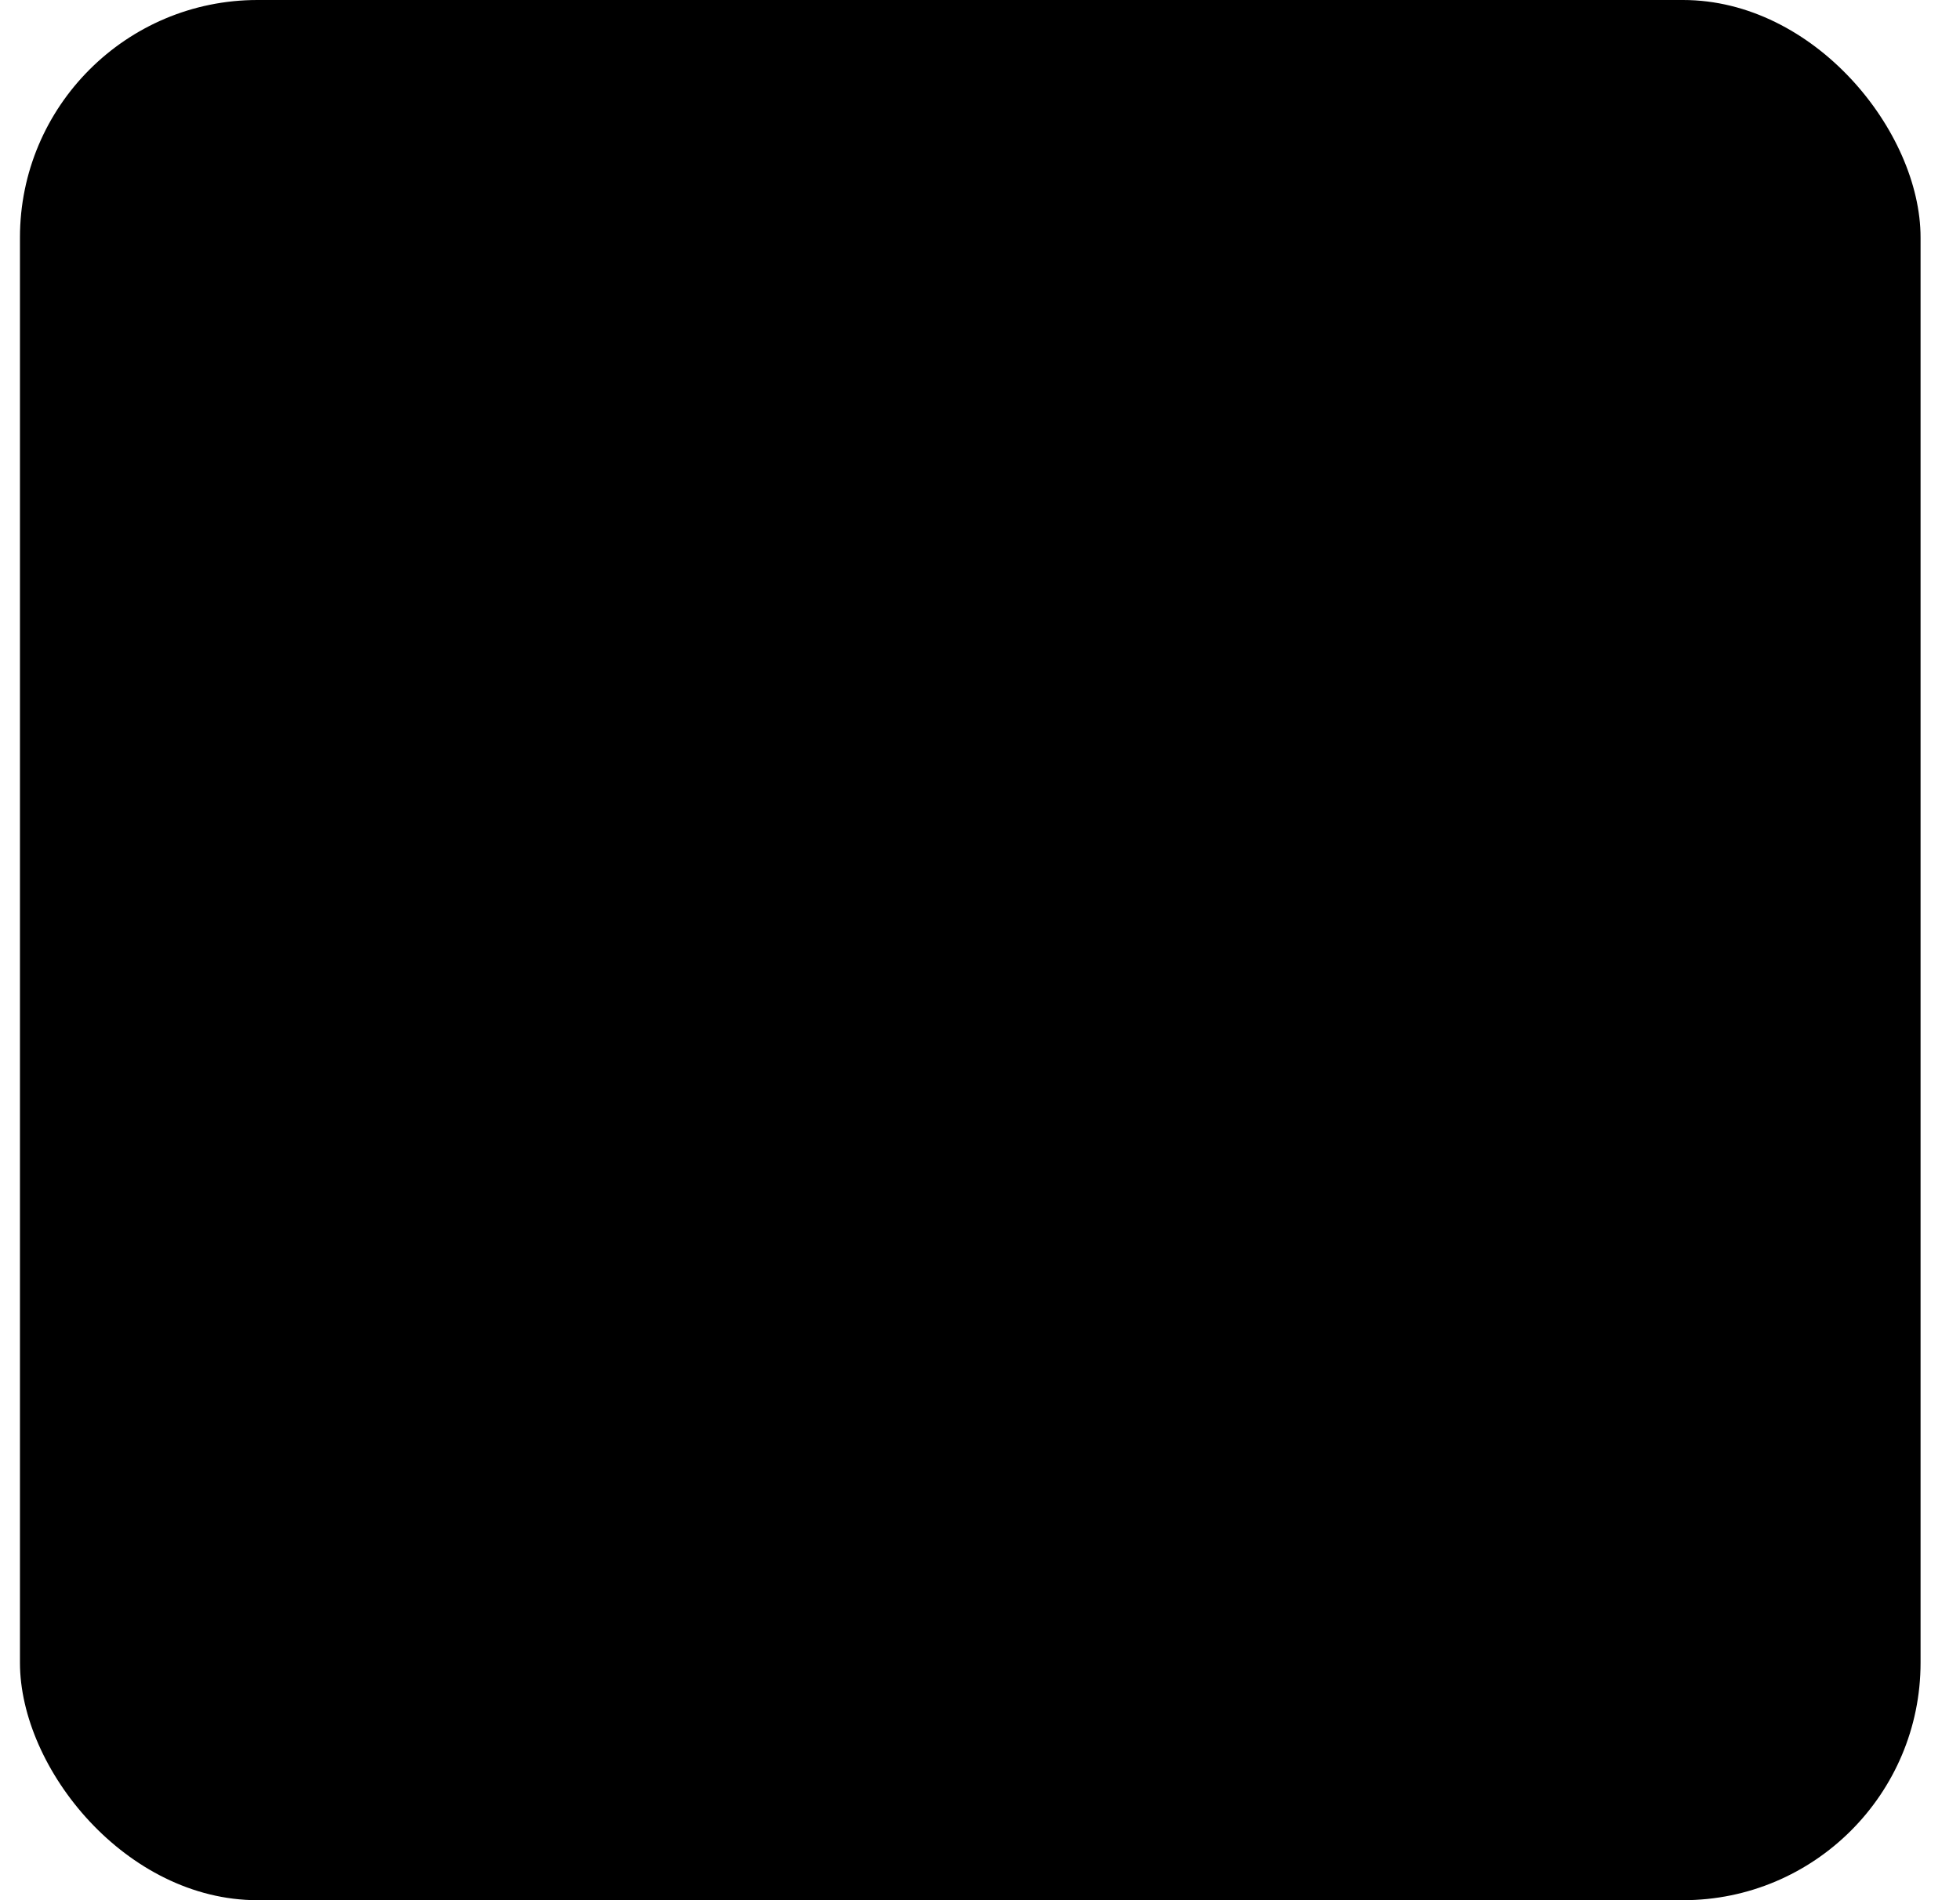<svg width="33" height="32" viewBox="0 0 33 32" fill="none" xmlns="http://www.w3.org/2000/svg">
<rect x="0.336" width="32" height="32" rx="4" fill="hsla(25, 100%, 59%, 1)"/>
<mask id="mask0_5987_69059" style="mask-type:alpha" maskUnits="userSpaceOnUse" x="4" y="4" width="25" height="24">
<rect x="4.336" y="4" width="24" height="24" fill="#D9D9D9"/>
</mask>
<g mask="url(#mask0_5987_69059)">
<path d="M16.315 17.5C15.906 17.5 15.554 17.352 15.258 17.057C14.963 16.761 14.815 16.409 14.815 16C14.815 15.591 14.963 15.239 15.258 14.943C15.554 14.648 15.906 14.5 16.315 14.5C16.724 14.5 17.076 14.648 17.372 14.943C17.668 15.239 17.815 15.591 17.815 16C17.815 16.409 17.668 16.761 17.372 17.057C17.076 17.352 16.724 17.5 16.315 17.5ZM16.315 24.5C14.14 24.5 12.25 23.786 10.646 22.357C9.042 20.928 8.118 19.142 7.875 17H9.406C9.658 18.727 10.437 20.159 11.741 21.295C13.046 22.432 14.57 23 16.315 23C18.265 23 19.919 22.321 21.278 20.962C22.636 19.604 23.315 17.95 23.315 16C23.315 14.05 22.636 12.396 21.278 11.037C19.919 9.679 18.265 9 16.315 9C15.223 9 14.199 9.243 13.244 9.728C12.289 10.213 11.467 10.881 10.777 11.731H13.392V13.231H8.315V8.154H9.815V10.523C10.627 9.565 11.599 8.822 12.731 8.293C13.863 7.764 15.058 7.5 16.315 7.5C17.495 7.5 18.601 7.723 19.631 8.169C20.662 8.615 21.56 9.222 22.327 9.989C23.093 10.755 23.7 11.654 24.146 12.684C24.592 13.714 24.815 14.82 24.815 15.999C24.815 17.179 24.592 18.285 24.146 19.315C23.7 20.346 23.093 21.245 22.327 22.012C21.56 22.778 20.662 23.385 19.631 23.831C18.601 24.277 17.495 24.5 16.315 24.5Z" fill="black"/>
</g>
</svg>
